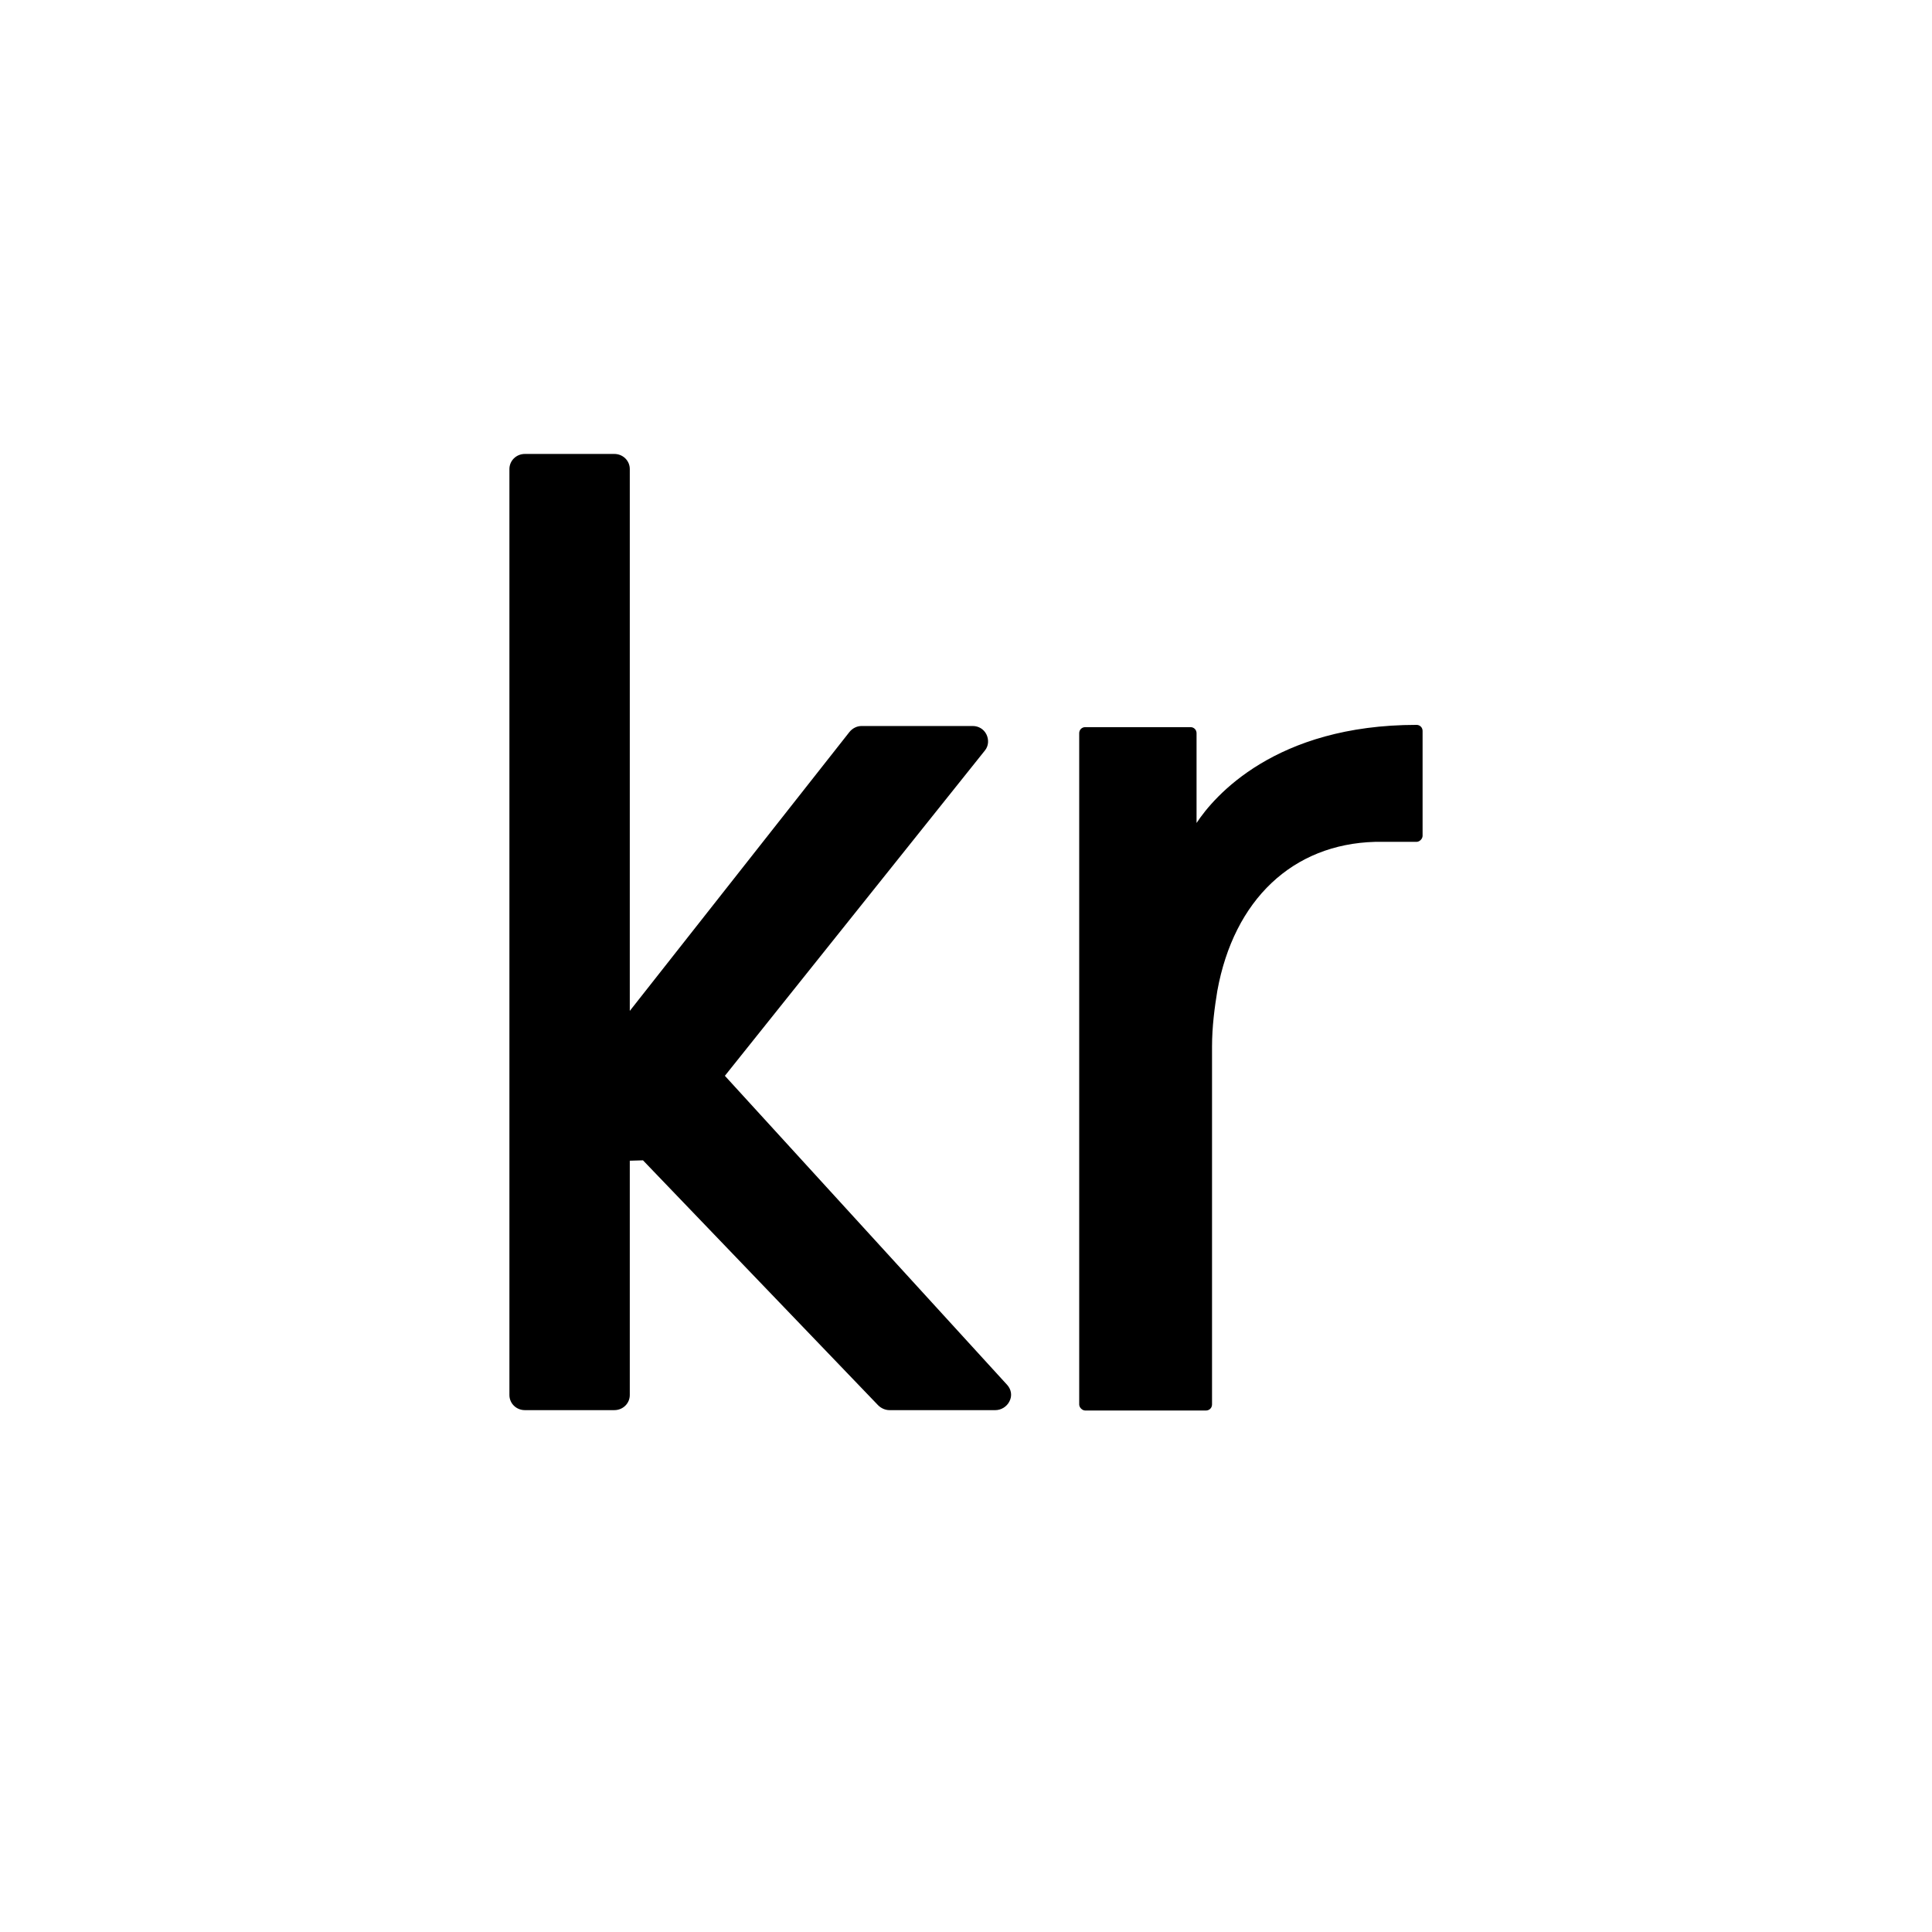 <?xml version="1.0" encoding="utf-8"?>
<!-- Generator: Adobe Illustrator 22.1.0, SVG Export Plug-In . SVG Version: 6.00 Build 0)  -->
<svg version="1.1" id="Layer_3" xmlns="http://www.w3.org/2000/svg" xmlns:xlink="http://www.w3.org/1999/xlink" x="0px" y="0px"
	 viewBox="0 0 512 512" style="enable-background:new 0 0 512 512;" xml:space="preserve">
<g>
	<path d="M266.9,367c1.1,1.2,1.4,2.9,0.6,4.4c-0.7,1.4-2.2,2.3-3.7,2.3h-28.1c-1.1,0-2.2-0.5-3-1.3l-62.3-64.9l-3.5,0.1v62.1
		c0,2.2-1.8,4-4.1,4h-23.7c-2.3,0-4.1-1.8-4.1-4V124.3c0-2.2,1.8-4,4.1-4h23.7c2.3,0,4.1,1.8,4.1,4v143.6l58.2-73.9
		c0.8-1,2-1.6,3.2-1.6h29.5c1.5,0,2.9,0.8,3.6,2.2c0.7,1.4,0.6,3.1-0.4,4.3l-68.9,86.2L266.9,367z M375.4,192.1
		c-37.5,0-53.7,19-58.3,26v-23.8c0-0.9-0.7-1.6-1.6-1.6h-27.9c-0.9,0-1.6,0.7-1.6,1.6l0,177.9c0,0.4,0.2,0.8,0.5,1.1
		c0.3,0.3,0.7,0.5,1.1,0.5h32c0.9,0,1.6-0.7,1.6-1.6v-94.8c0-5.4,0.7-10.5,1.4-14.8c4.4-24.2,20-38.9,41.8-39.5h11
		c0.4,0,0.8-0.2,1.1-0.5c0.3-0.3,0.5-0.7,0.5-1.1v-27.8C377,192.8,376.3,192.1,375.4,192.1z"/>
</g>
</svg>
